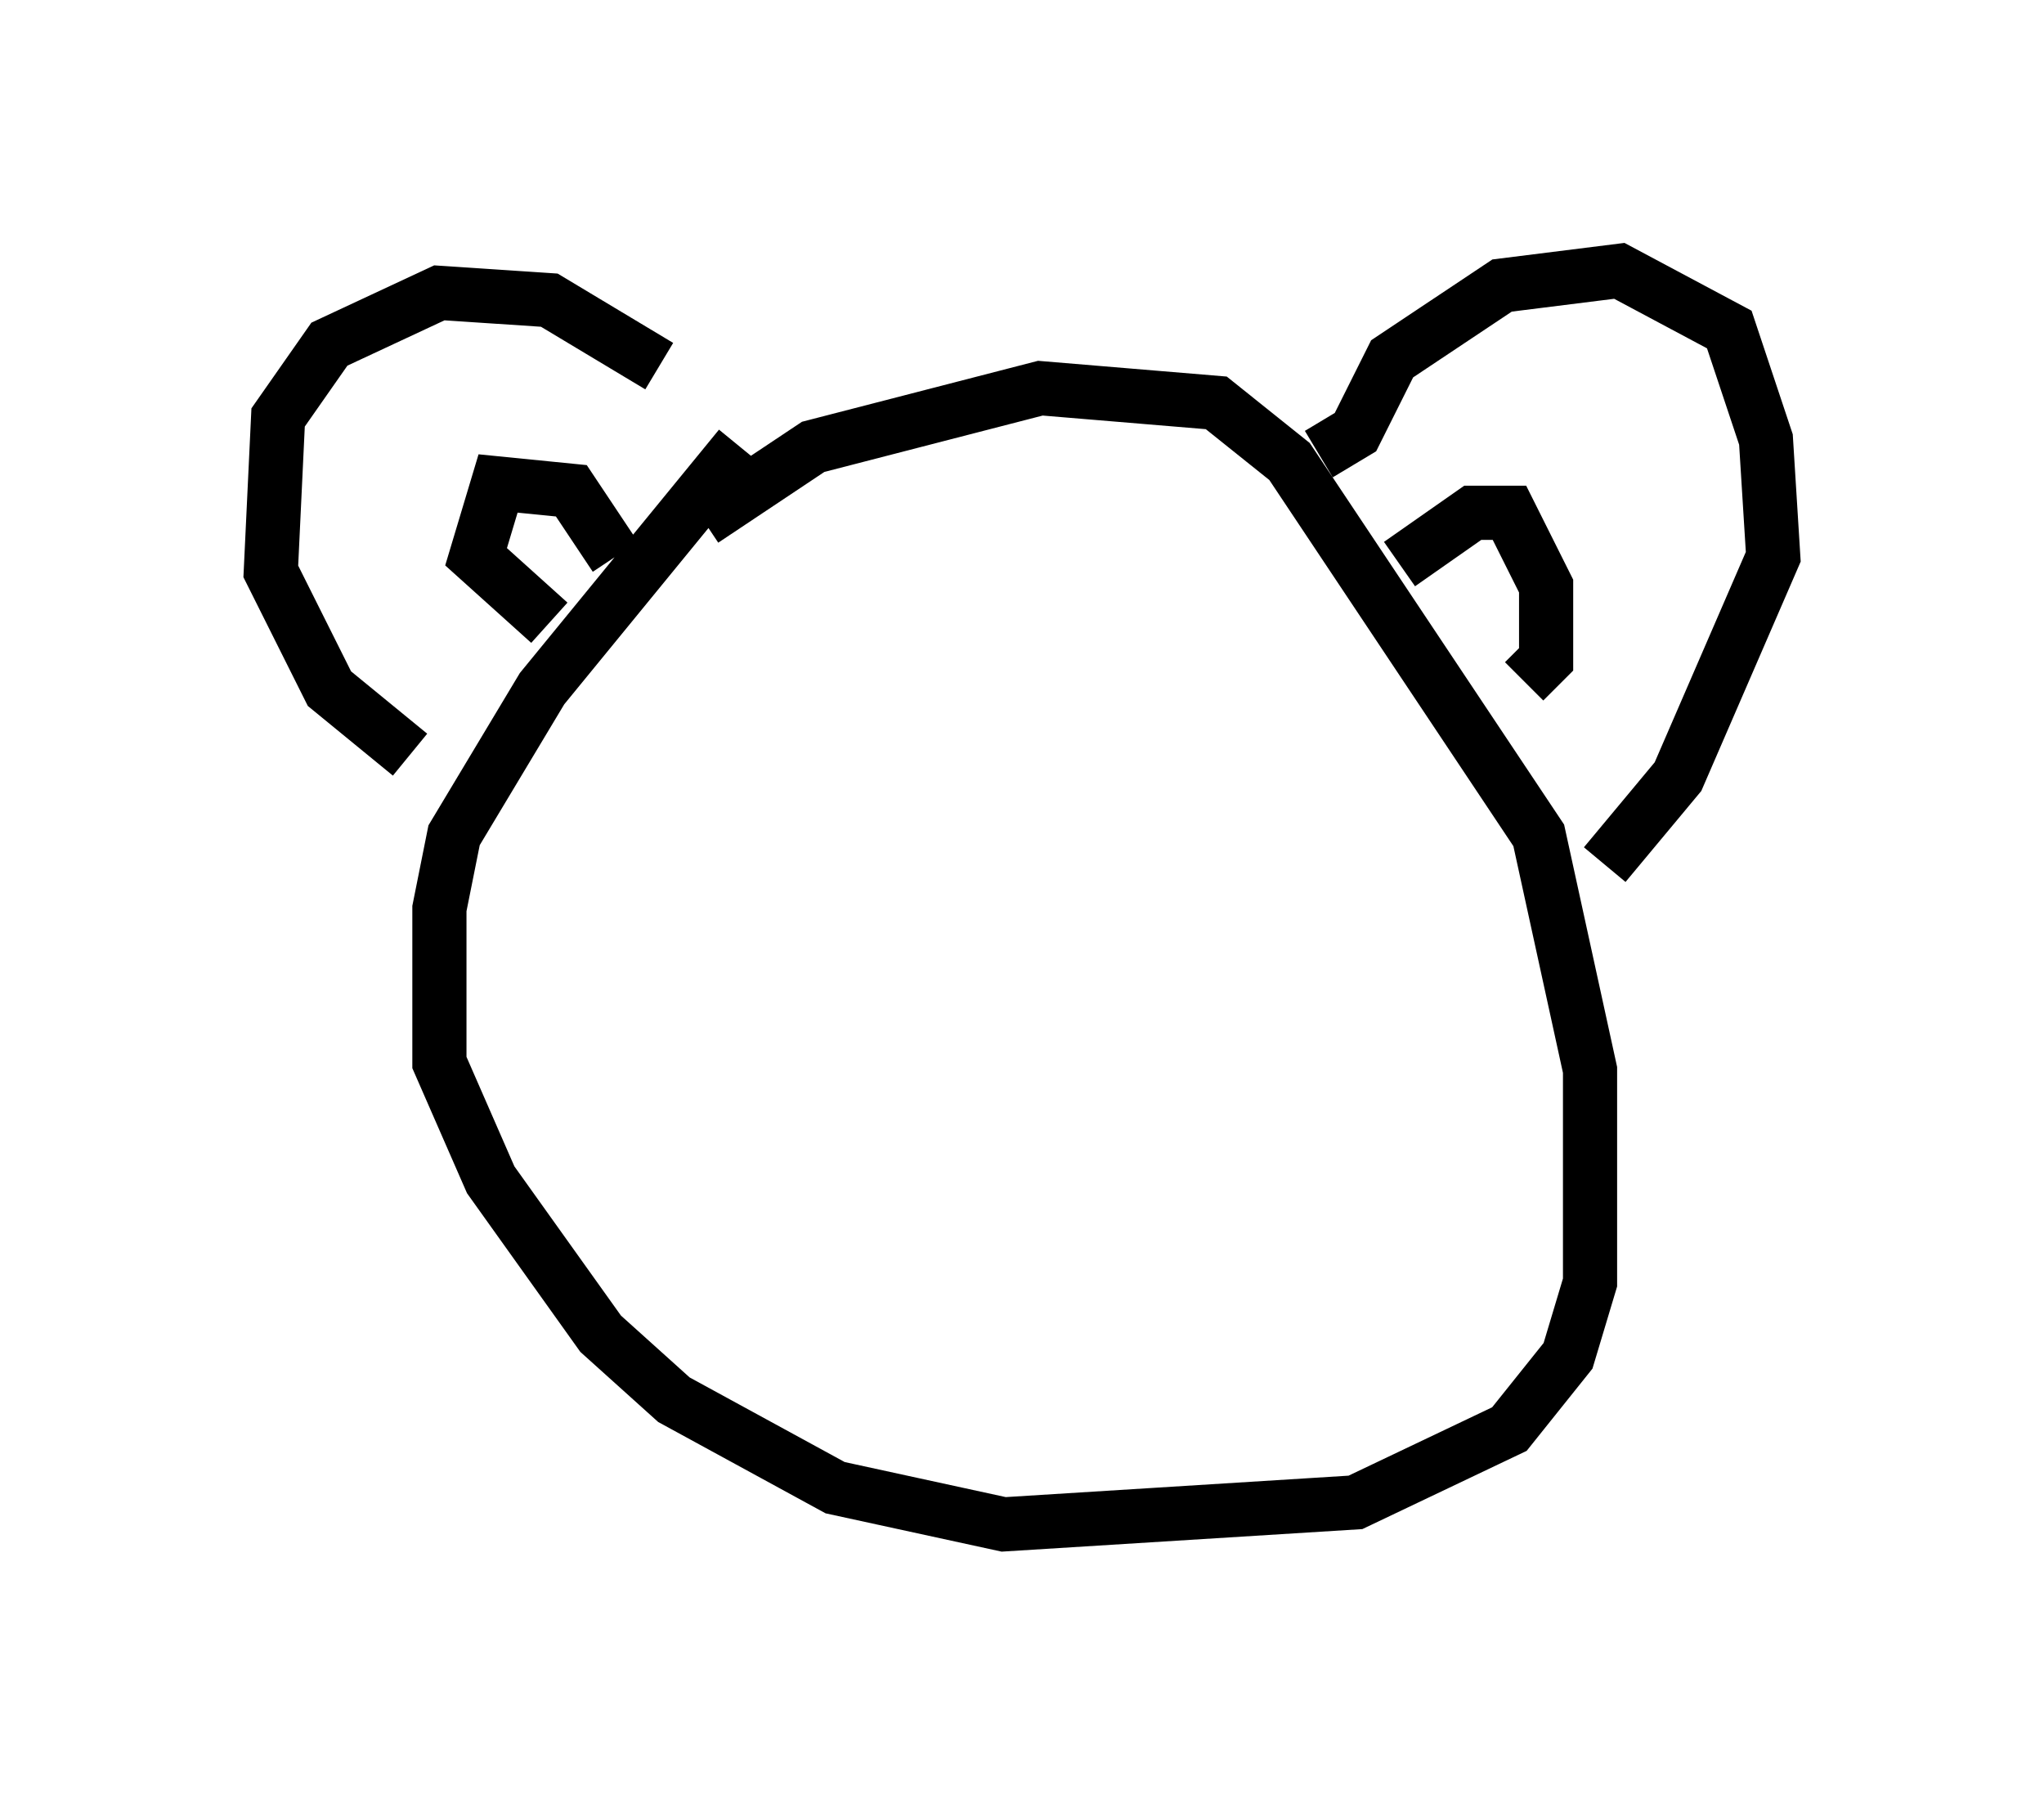 <?xml version="1.0" encoding="utf-8" ?>
<svg baseProfile="full" height="33.139" version="1.1" width="37.74" xmlns="http://www.w3.org/2000/svg" xmlns:ev="http://www.w3.org/2001/xml-events" xmlns:xlink="http://www.w3.org/1999/xlink"><defs /><rect fill="white" height="33.139" width="37.74" x="0" y="0" /><path d="M12.984, 8.789 m-0.812, -2.03 l-2.03, -1.218 -2.03, -0.135 l-2.03, 0.947 -0.947, 1.353 l-0.135, 2.842 1.083, 2.165 l1.488, 1.218 m16.779, -5.548 l0.677, -0.406 0.677, -1.353 l2.03, -1.353 2.165, -0.271 l2.03, 1.083 0.677, 2.03 l0.135, 2.165 -1.759, 4.059 l-1.353, 1.624 m-18.268, -5.683 l-0.812, -1.218 -1.353, -0.135 l-0.406, 1.353 1.353, 1.218 m15.697, -1.083 l1.353, -0.947 0.677, 0.0 l0.677, 1.353 0.0, 1.353 l-0.406, 0.406 m-14.479, -4.33 l-3.654, 4.465 -1.624, 2.706 l-0.271, 1.353 0.0, 2.842 l0.947, 2.165 2.03, 2.842 l1.353, 1.218 2.977, 1.624 l3.112, 0.677 6.495, -0.406 l2.842, -1.353 1.083, -1.353 l0.406, -1.353 0.0, -3.924 l-0.947, -4.33 -4.601, -6.901 l-1.353, -1.083 -3.248, -0.271 l-4.195, 1.083 -2.03, 1.353 " fill="none" stroke="black" stroke-width="1" /></svg>